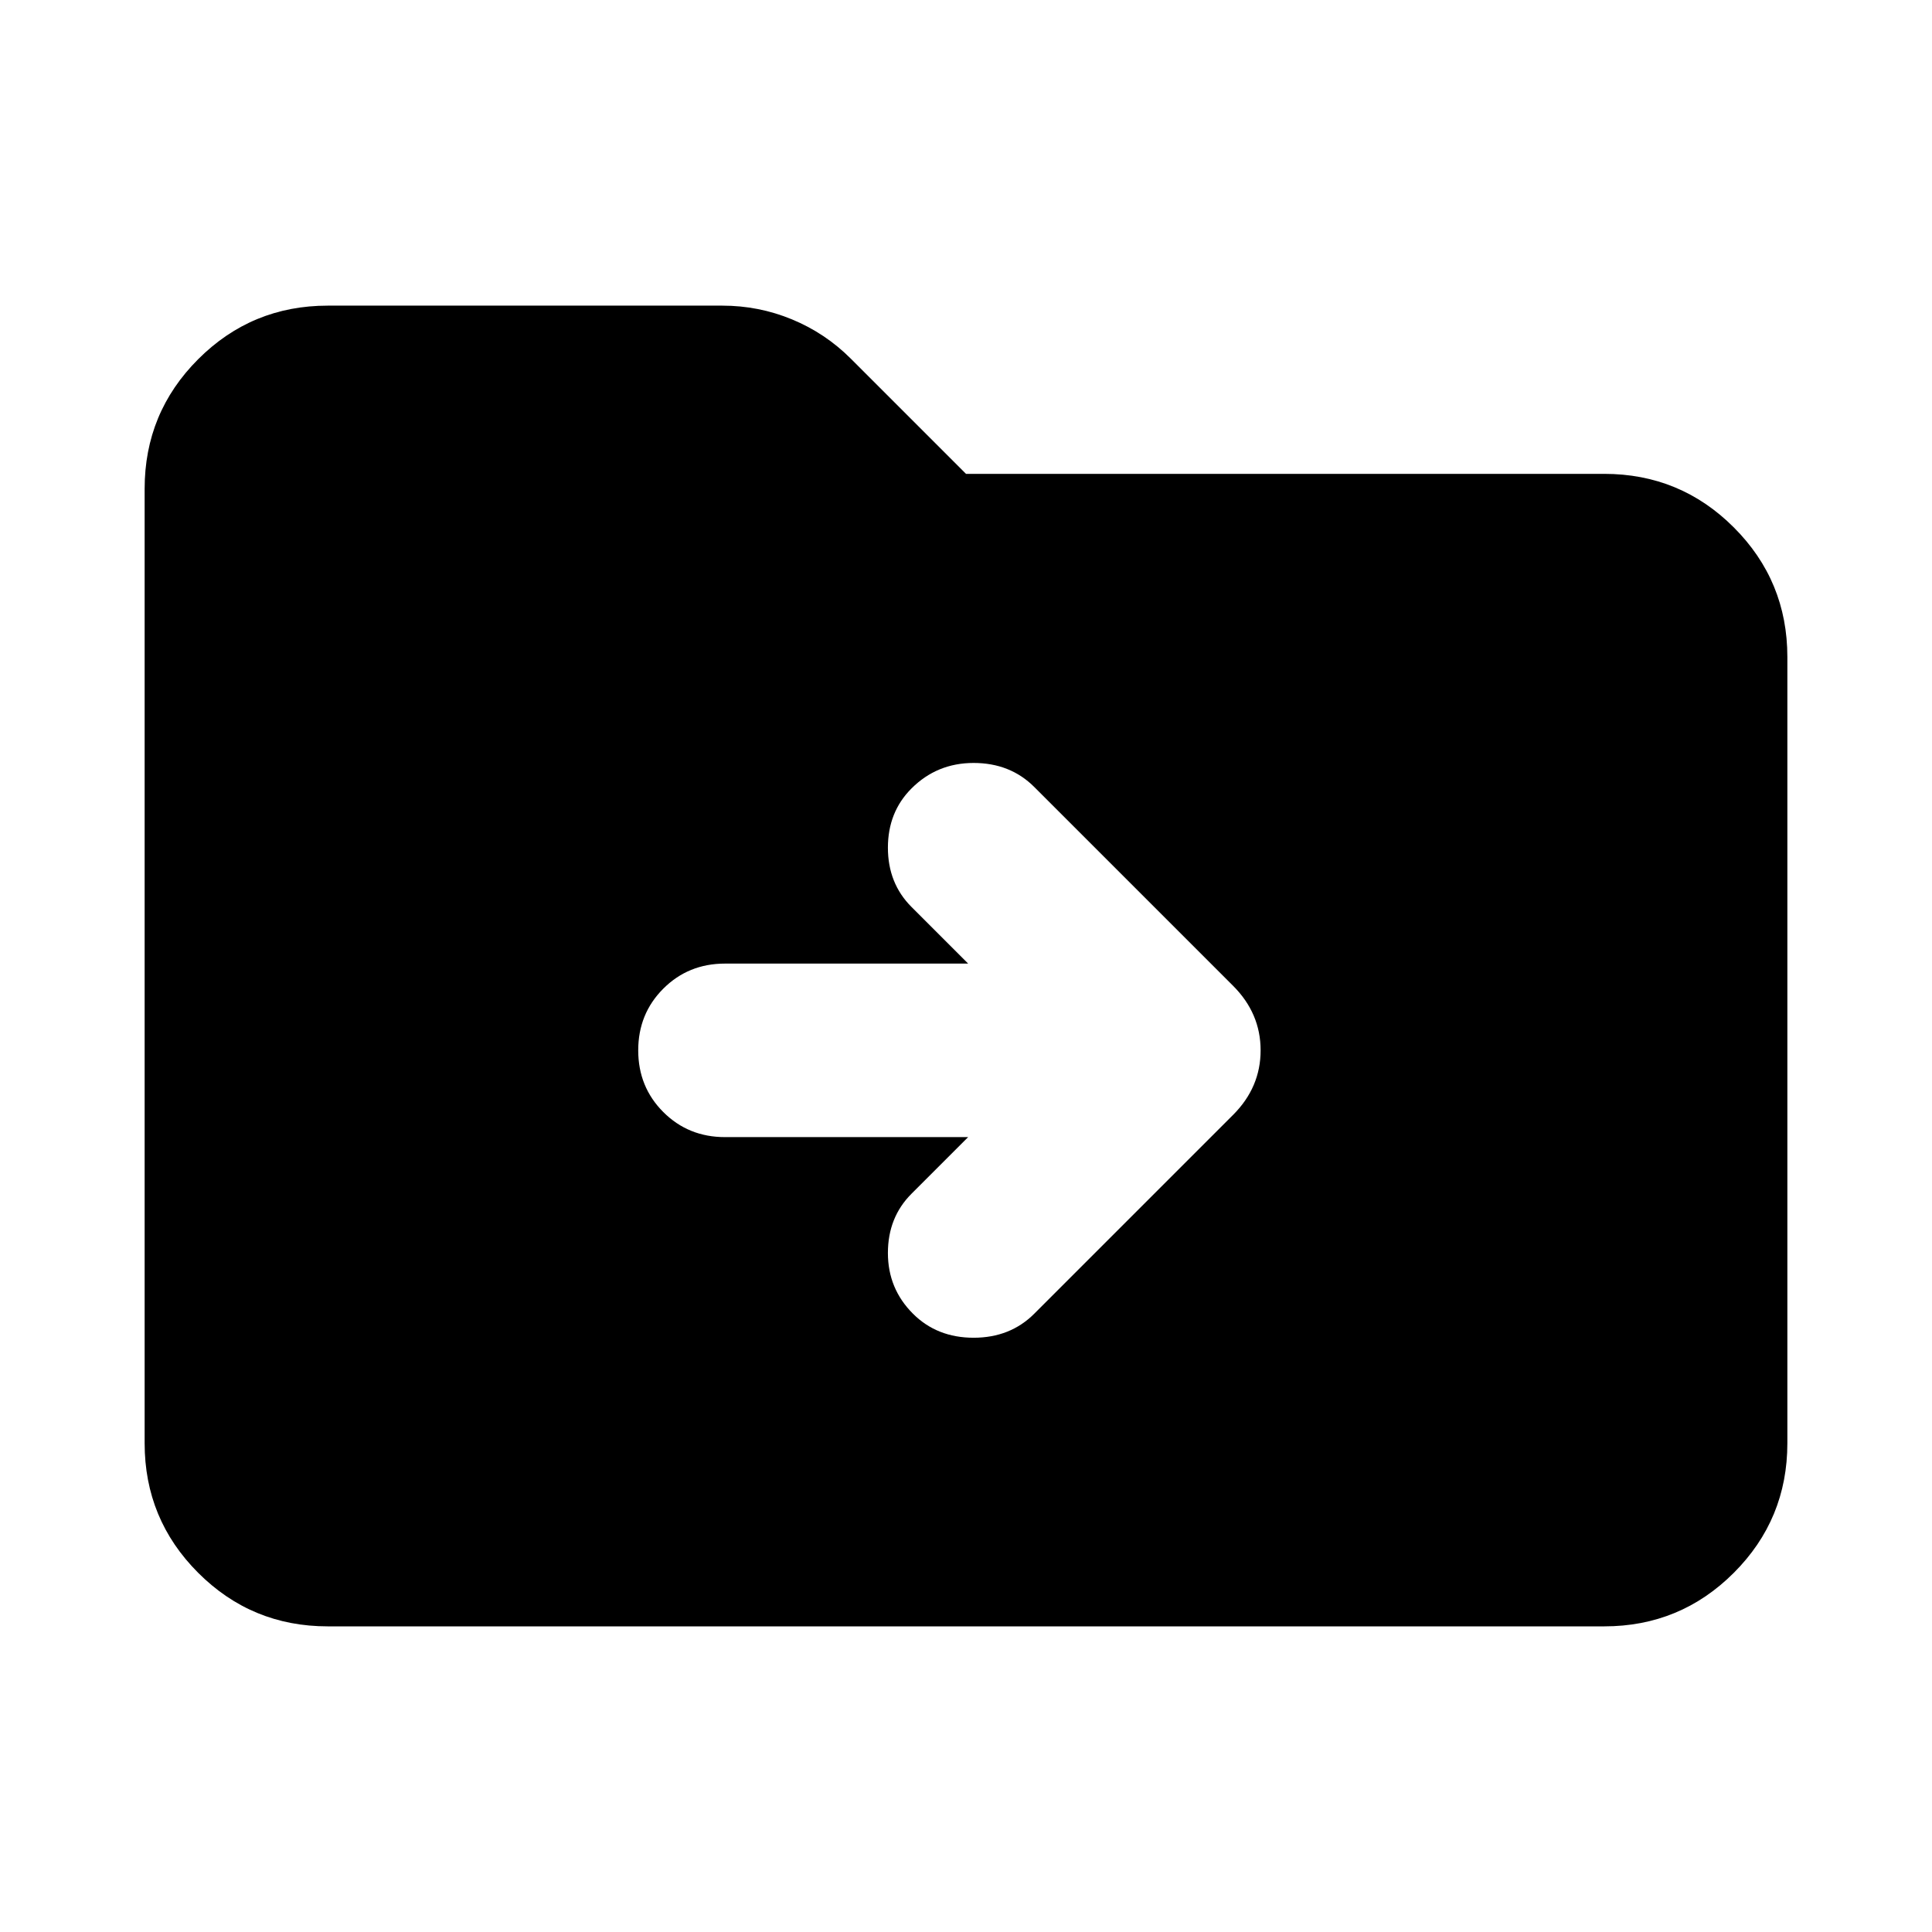 <svg xmlns="http://www.w3.org/2000/svg" height="24" viewBox="0 -960 960 960" width="24"><path d="M162.87-151.869q-37.783 0-64.392-26.609Q71.87-205.087 71.87-242.87v-474.26q0-37.783 26.61-64.392 26.608-26.609 64.391-26.609h195.999q18.153 0 34.685 6.837 16.533 6.837 29.207 19.511L480-724.544h317.13q37.783 0 64.392 26.609 26.609 26.609 26.609 64.392v390.673q0 37.783-26.609 64.392-26.609 26.609-64.392 26.609H162.87Zm318.195-243.109-28.152 28.152q-11.717 11.717-11.717 29.435 0 17.717 12.434 30.152 11.957 11.956 30.153 11.956 18.195 0 30.152-11.956l98.782-98.783q13.674-13.674 13.674-32.065t-13.674-32.065l-98.782-98.783q-11.957-11.956-30.152-11.956-18.196 0-30.87 12.674-11.717 11.717-11.717 29.435 0 17.717 11.717 29.434l28.152 28.152H360.239q-18.196 0-30.652 12.457-12.457 12.456-12.457 30.652t12.457 30.652q12.456 12.457 30.652 12.457h120.826Z"/></svg>